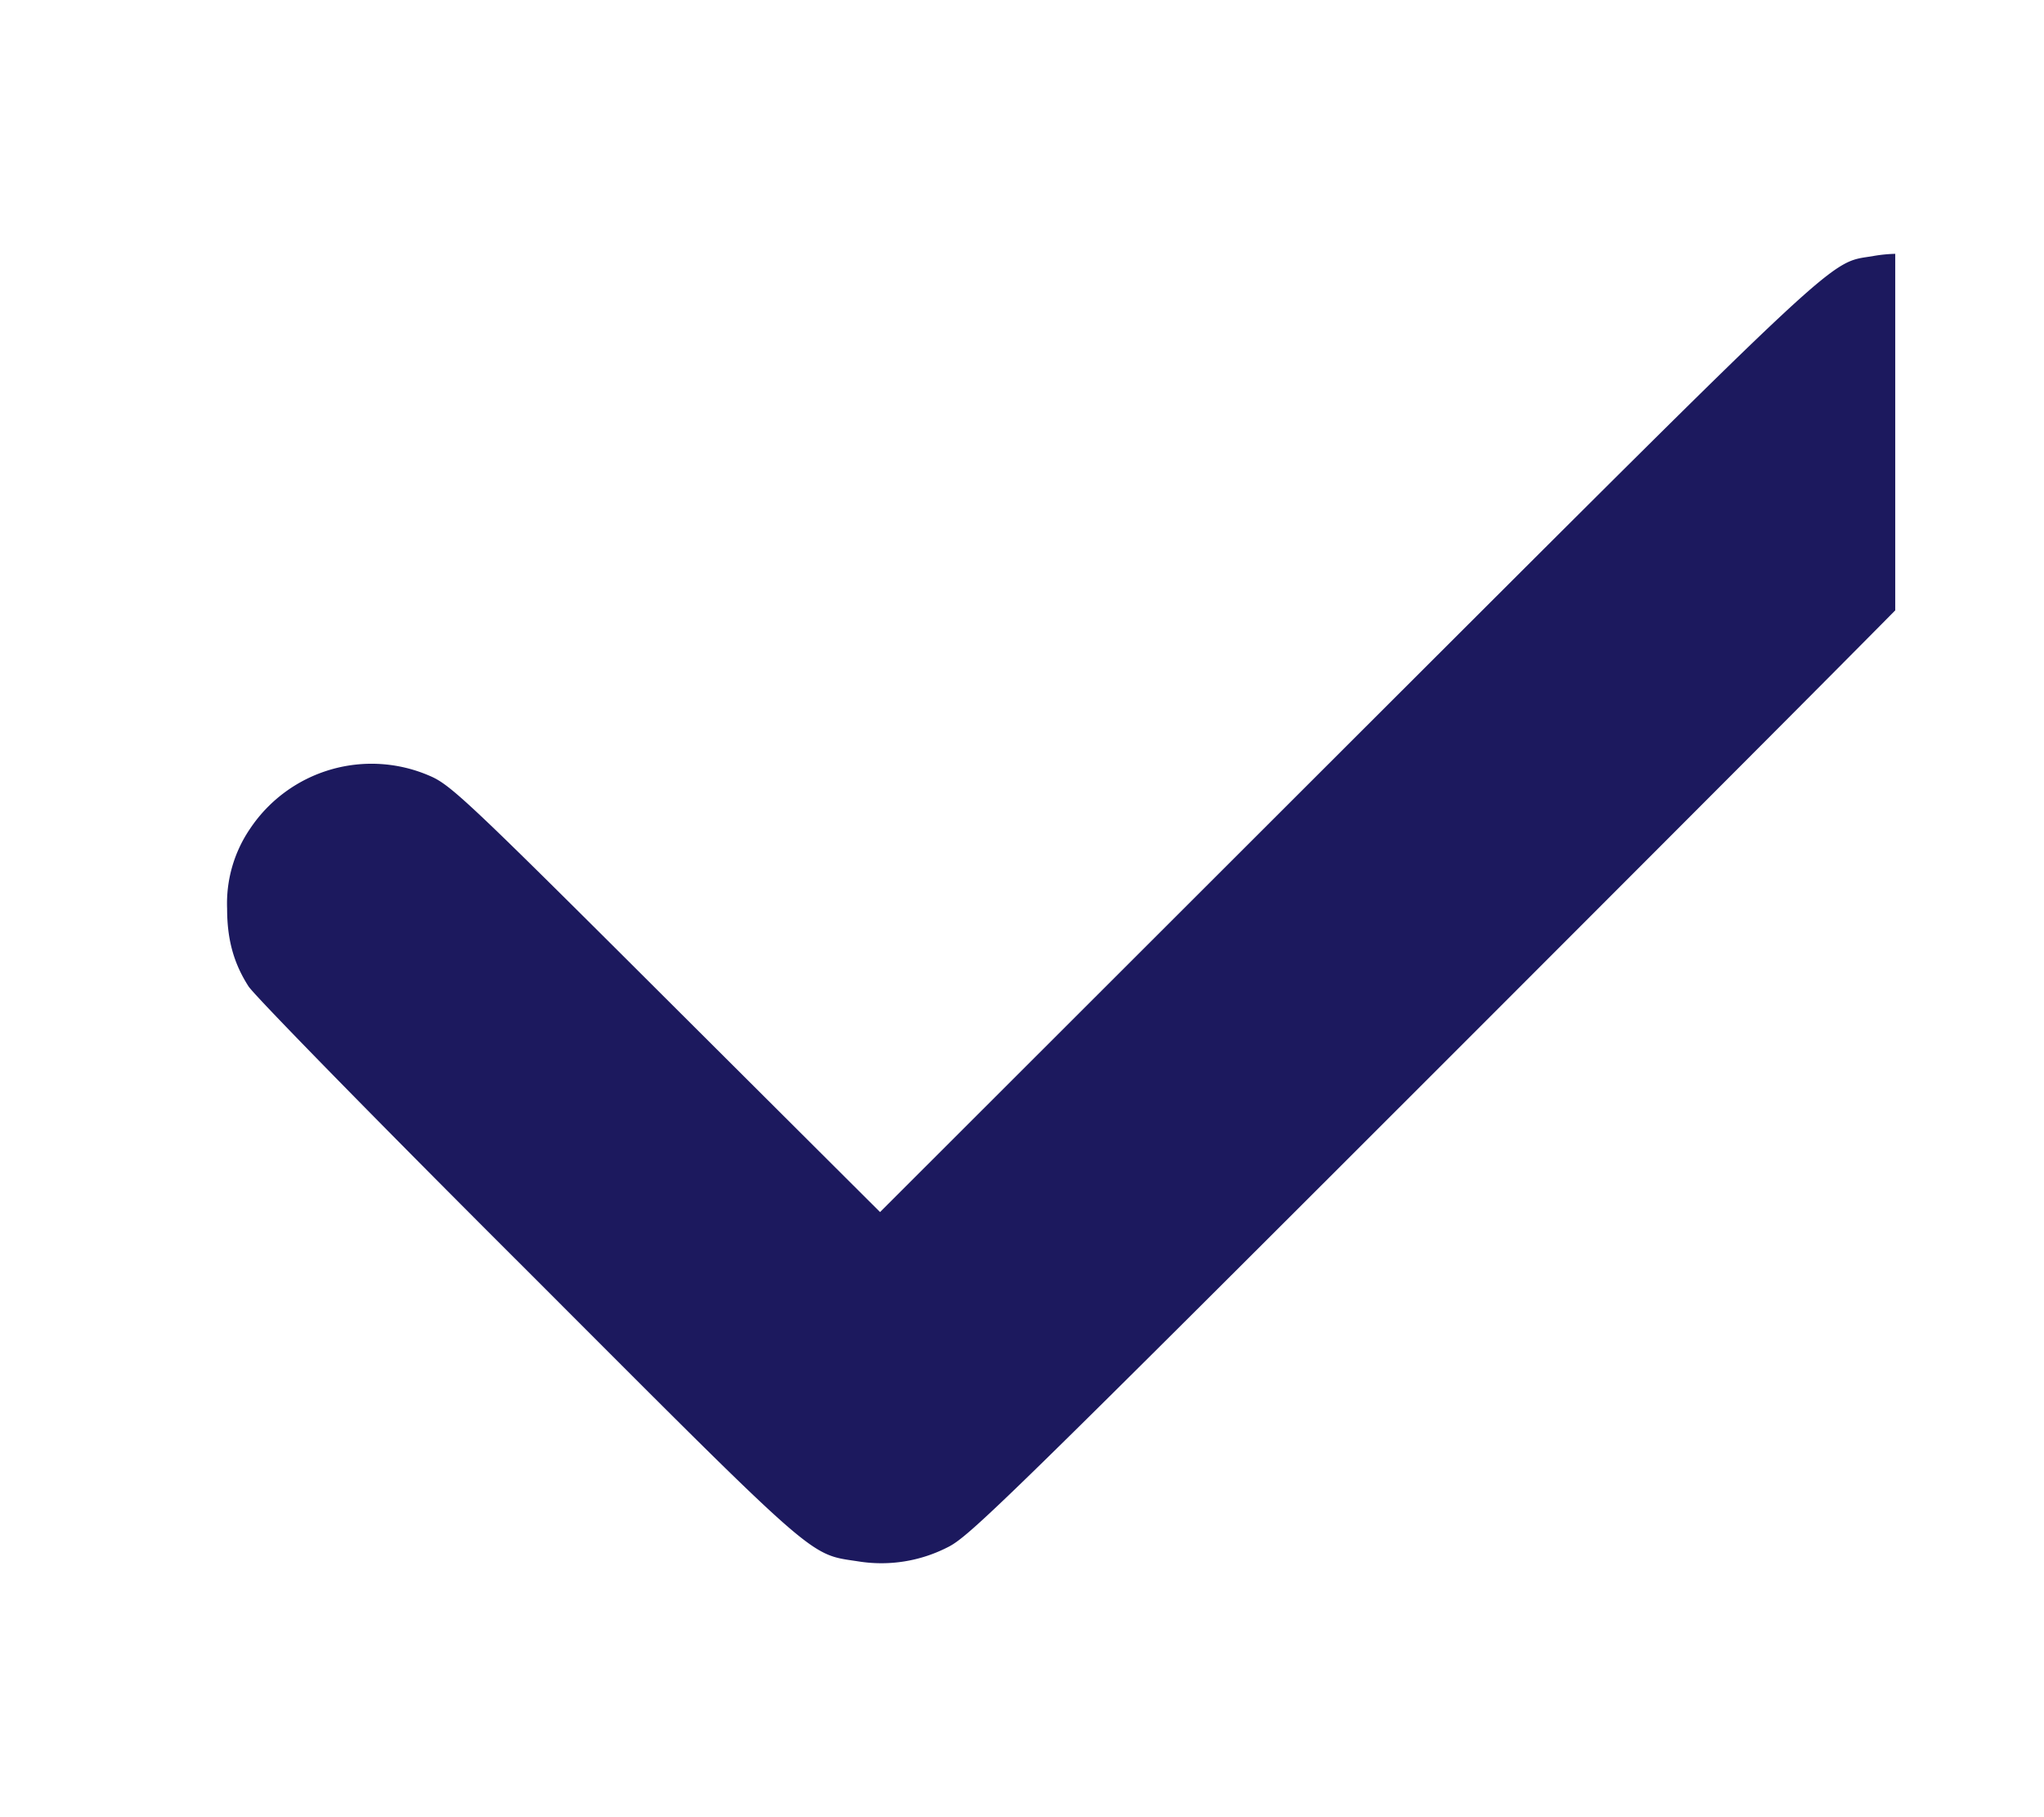 <svg width="9" height="8" fill="none" xmlns="http://www.w3.org/2000/svg"><g clip-path="url(#clip0_119_345)"><path d="M8.25 1.127c-.203.034-.09-.07-2.317 2.153L3.875 5.336l-.942-.939c-.872-.87-.949-.942-1.04-.981a.643.643 0 00-.791.231A.584.584 0 001 4c0 .138.03.242.094.342.025.04.578.605 1.23 1.255C3.616 6.89 3.558 6.84 3.78 6.874a.64.64 0 00.39-.061c.096-.046.232-.178 2.41-2.356 2.217-2.218 2.31-2.313 2.36-2.418.048-.103.051-.118.051-.28 0-.16-.003-.18-.048-.274a.645.645 0 00-.694-.358z" fill="#1C195E"/></g><defs><clipPath id="clip0_119_345"><path fill="#fff" transform="translate(.357)" d="M0 0h7.988v8H0z"/></clipPath></defs></svg>